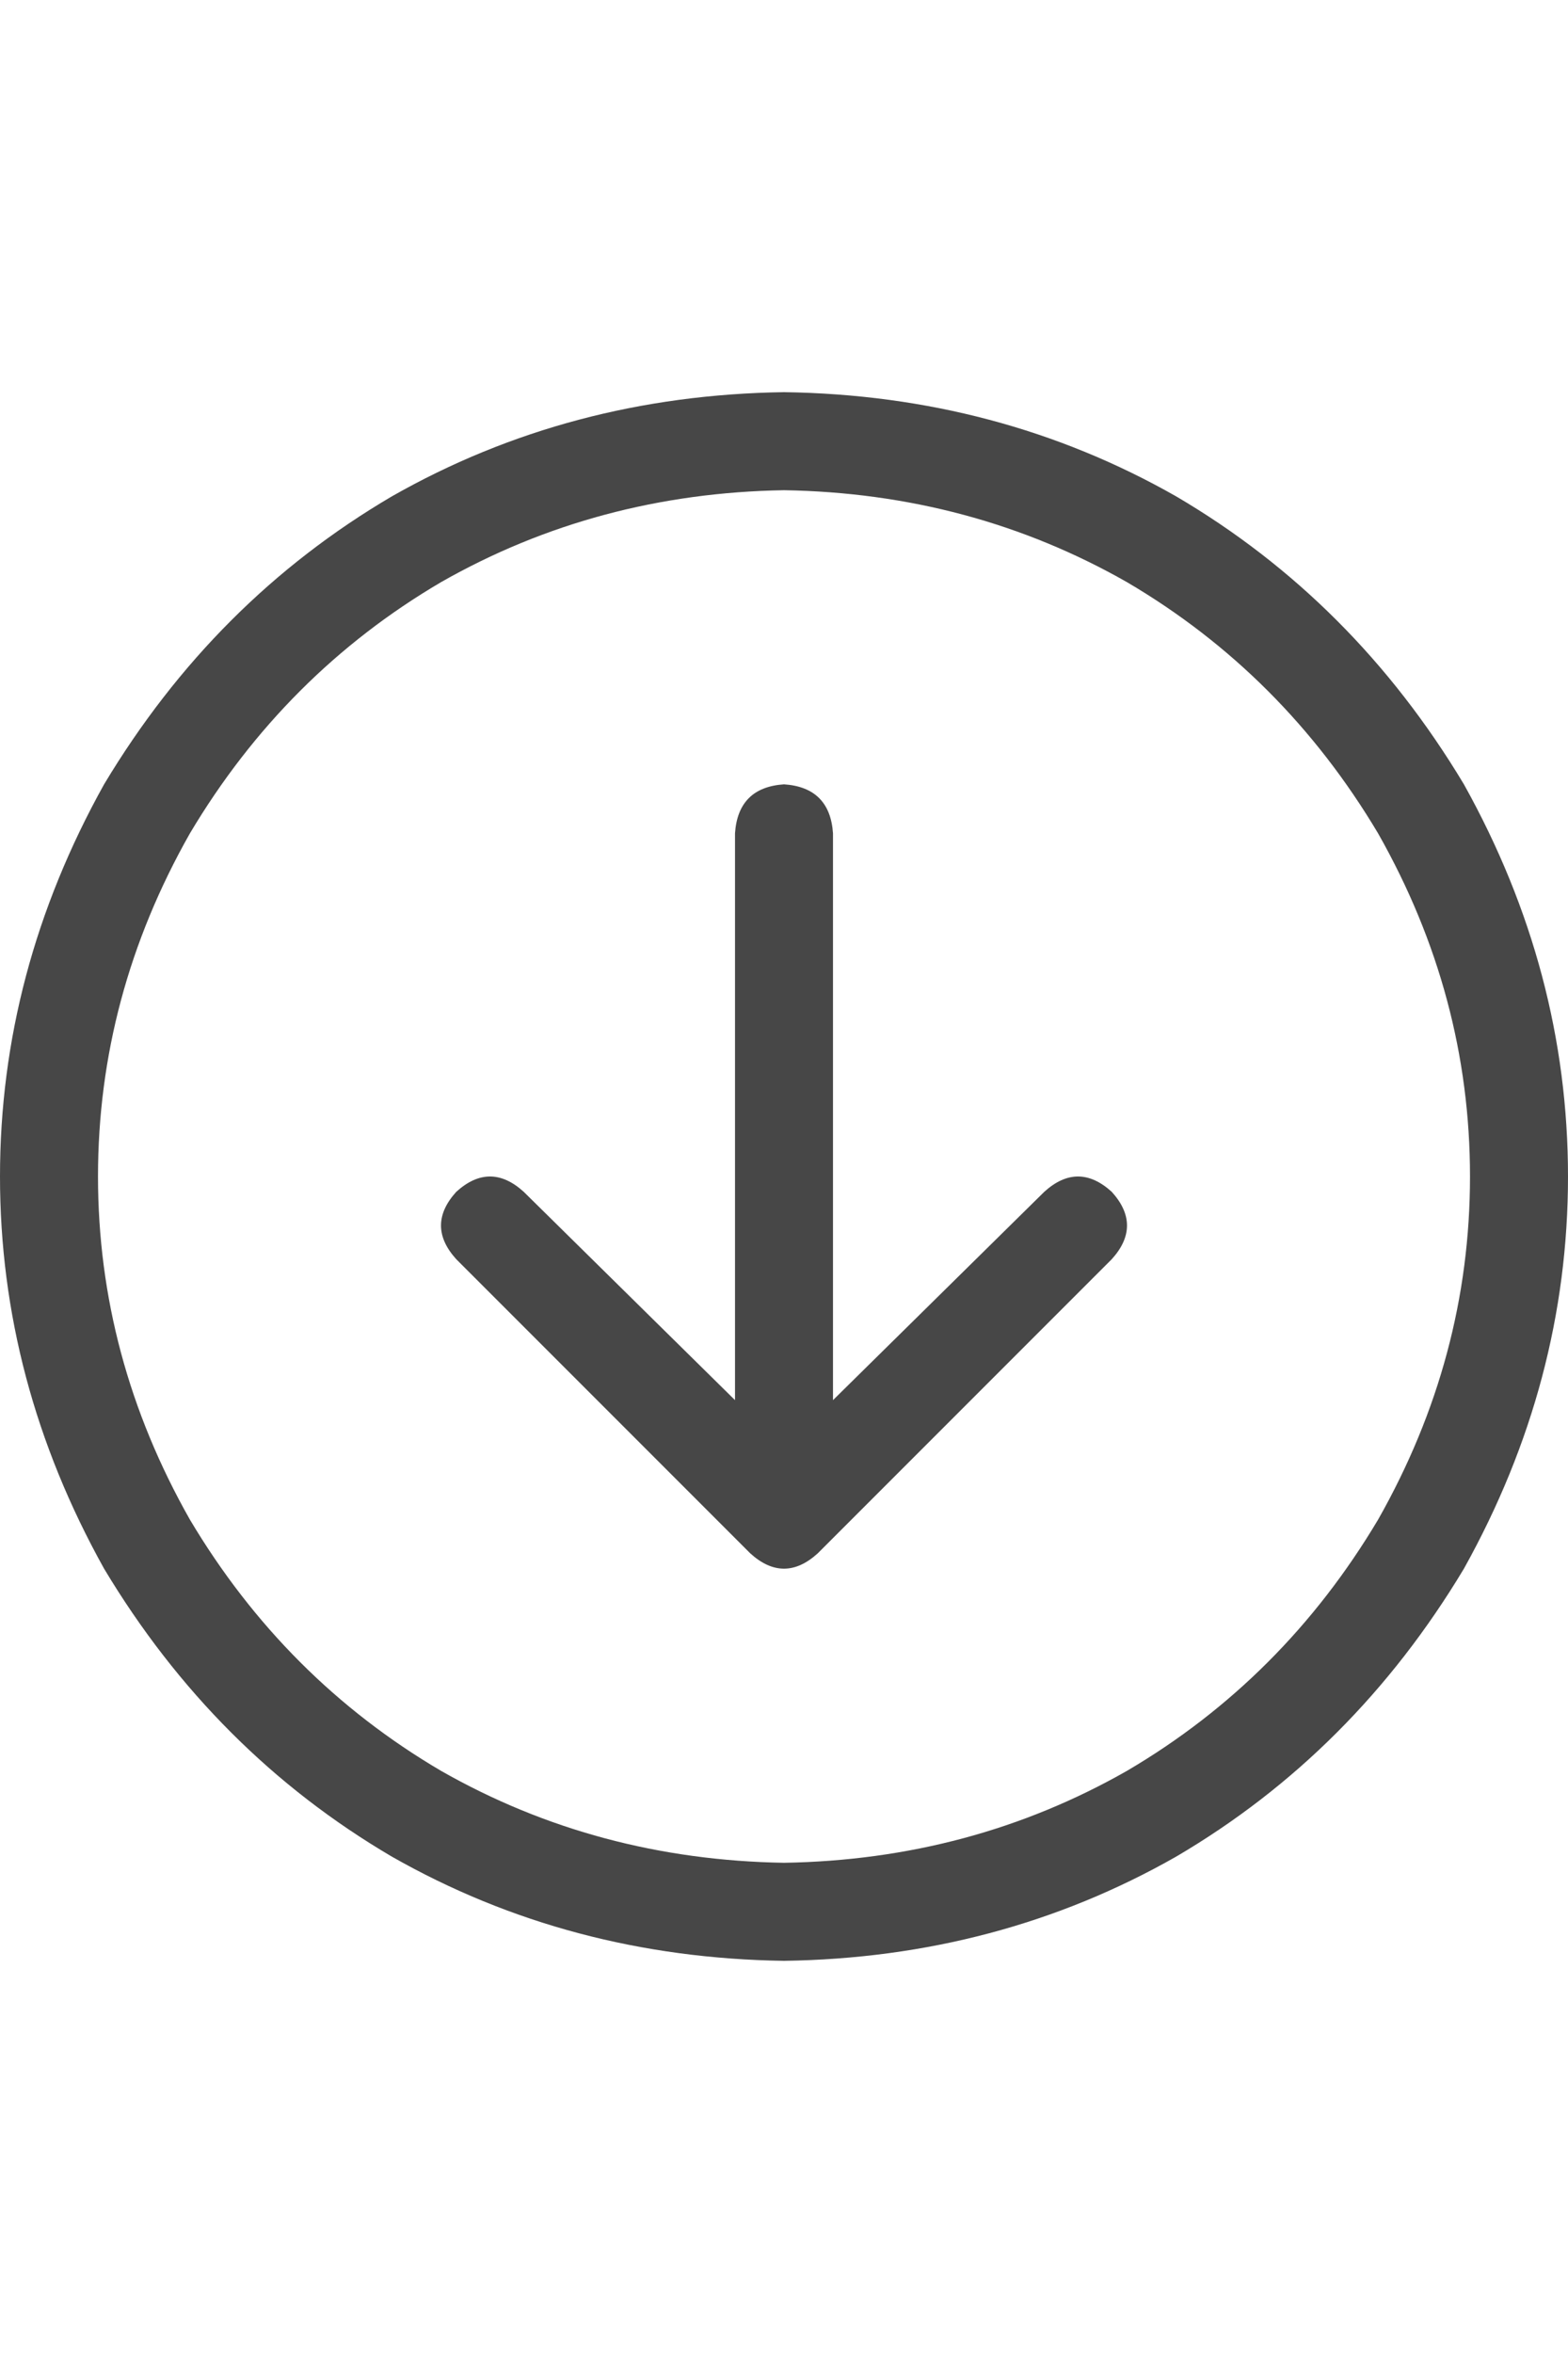 <svg width="16" height="24" viewBox="0 0 16 24" fill="none" xmlns="http://www.w3.org/2000/svg">
<g id="label-paired / md / circle-arrow-down-md / regular" clip-path="url(#clip0_1731_3455)">
<path id="icon" d="M8 5C6.729 5.021 5.562 5.333 4.5 5.938C3.438 6.562 2.583 7.417 1.938 8.5C1.312 9.604 1 10.771 1 12C1 13.229 1.312 14.396 1.938 15.5C2.583 16.583 3.438 17.438 4.5 18.062C5.562 18.667 6.729 18.979 8 19C9.271 18.979 10.438 18.667 11.5 18.062C12.562 17.438 13.417 16.583 14.062 15.5C14.688 14.396 15 13.229 15 12C15 10.771 14.688 9.604 14.062 8.5C13.417 7.417 12.562 6.562 11.5 5.938C10.438 5.333 9.271 5.021 8 5ZM8 20C6.542 19.979 5.208 19.625 4 18.938C2.792 18.229 1.812 17.25 1.062 16C0.354 14.729 0 13.396 0 12C0 10.604 0.354 9.271 1.062 8C1.812 6.75 2.792 5.771 4 5.062C5.208 4.375 6.542 4.021 8 4C9.458 4.021 10.792 4.375 12 5.062C13.208 5.771 14.188 6.75 14.938 8C15.646 9.271 16 10.604 16 12C16 13.396 15.646 14.729 14.938 16C14.188 17.25 13.208 18.229 12 18.938C10.792 19.625 9.458 19.979 8 20ZM11.344 12.844L8.344 15.844C8.115 16.052 7.885 16.052 7.656 15.844L4.656 12.844C4.448 12.615 4.448 12.385 4.656 12.156C4.885 11.948 5.115 11.948 5.344 12.156L7.5 14.281V8.5C7.521 8.188 7.688 8.021 8 8C8.312 8.021 8.479 8.188 8.5 8.5V14.281L10.656 12.156C10.885 11.948 11.115 11.948 11.344 12.156C11.552 12.385 11.552 12.615 11.344 12.844Z" fill="black" fill-opacity="0.72"/>
</g>
<defs>
<clipPath id="clip0_1731_3455">
<rect width="16" height="24" fill="white"/>
</clipPath>
</defs>
</svg>
